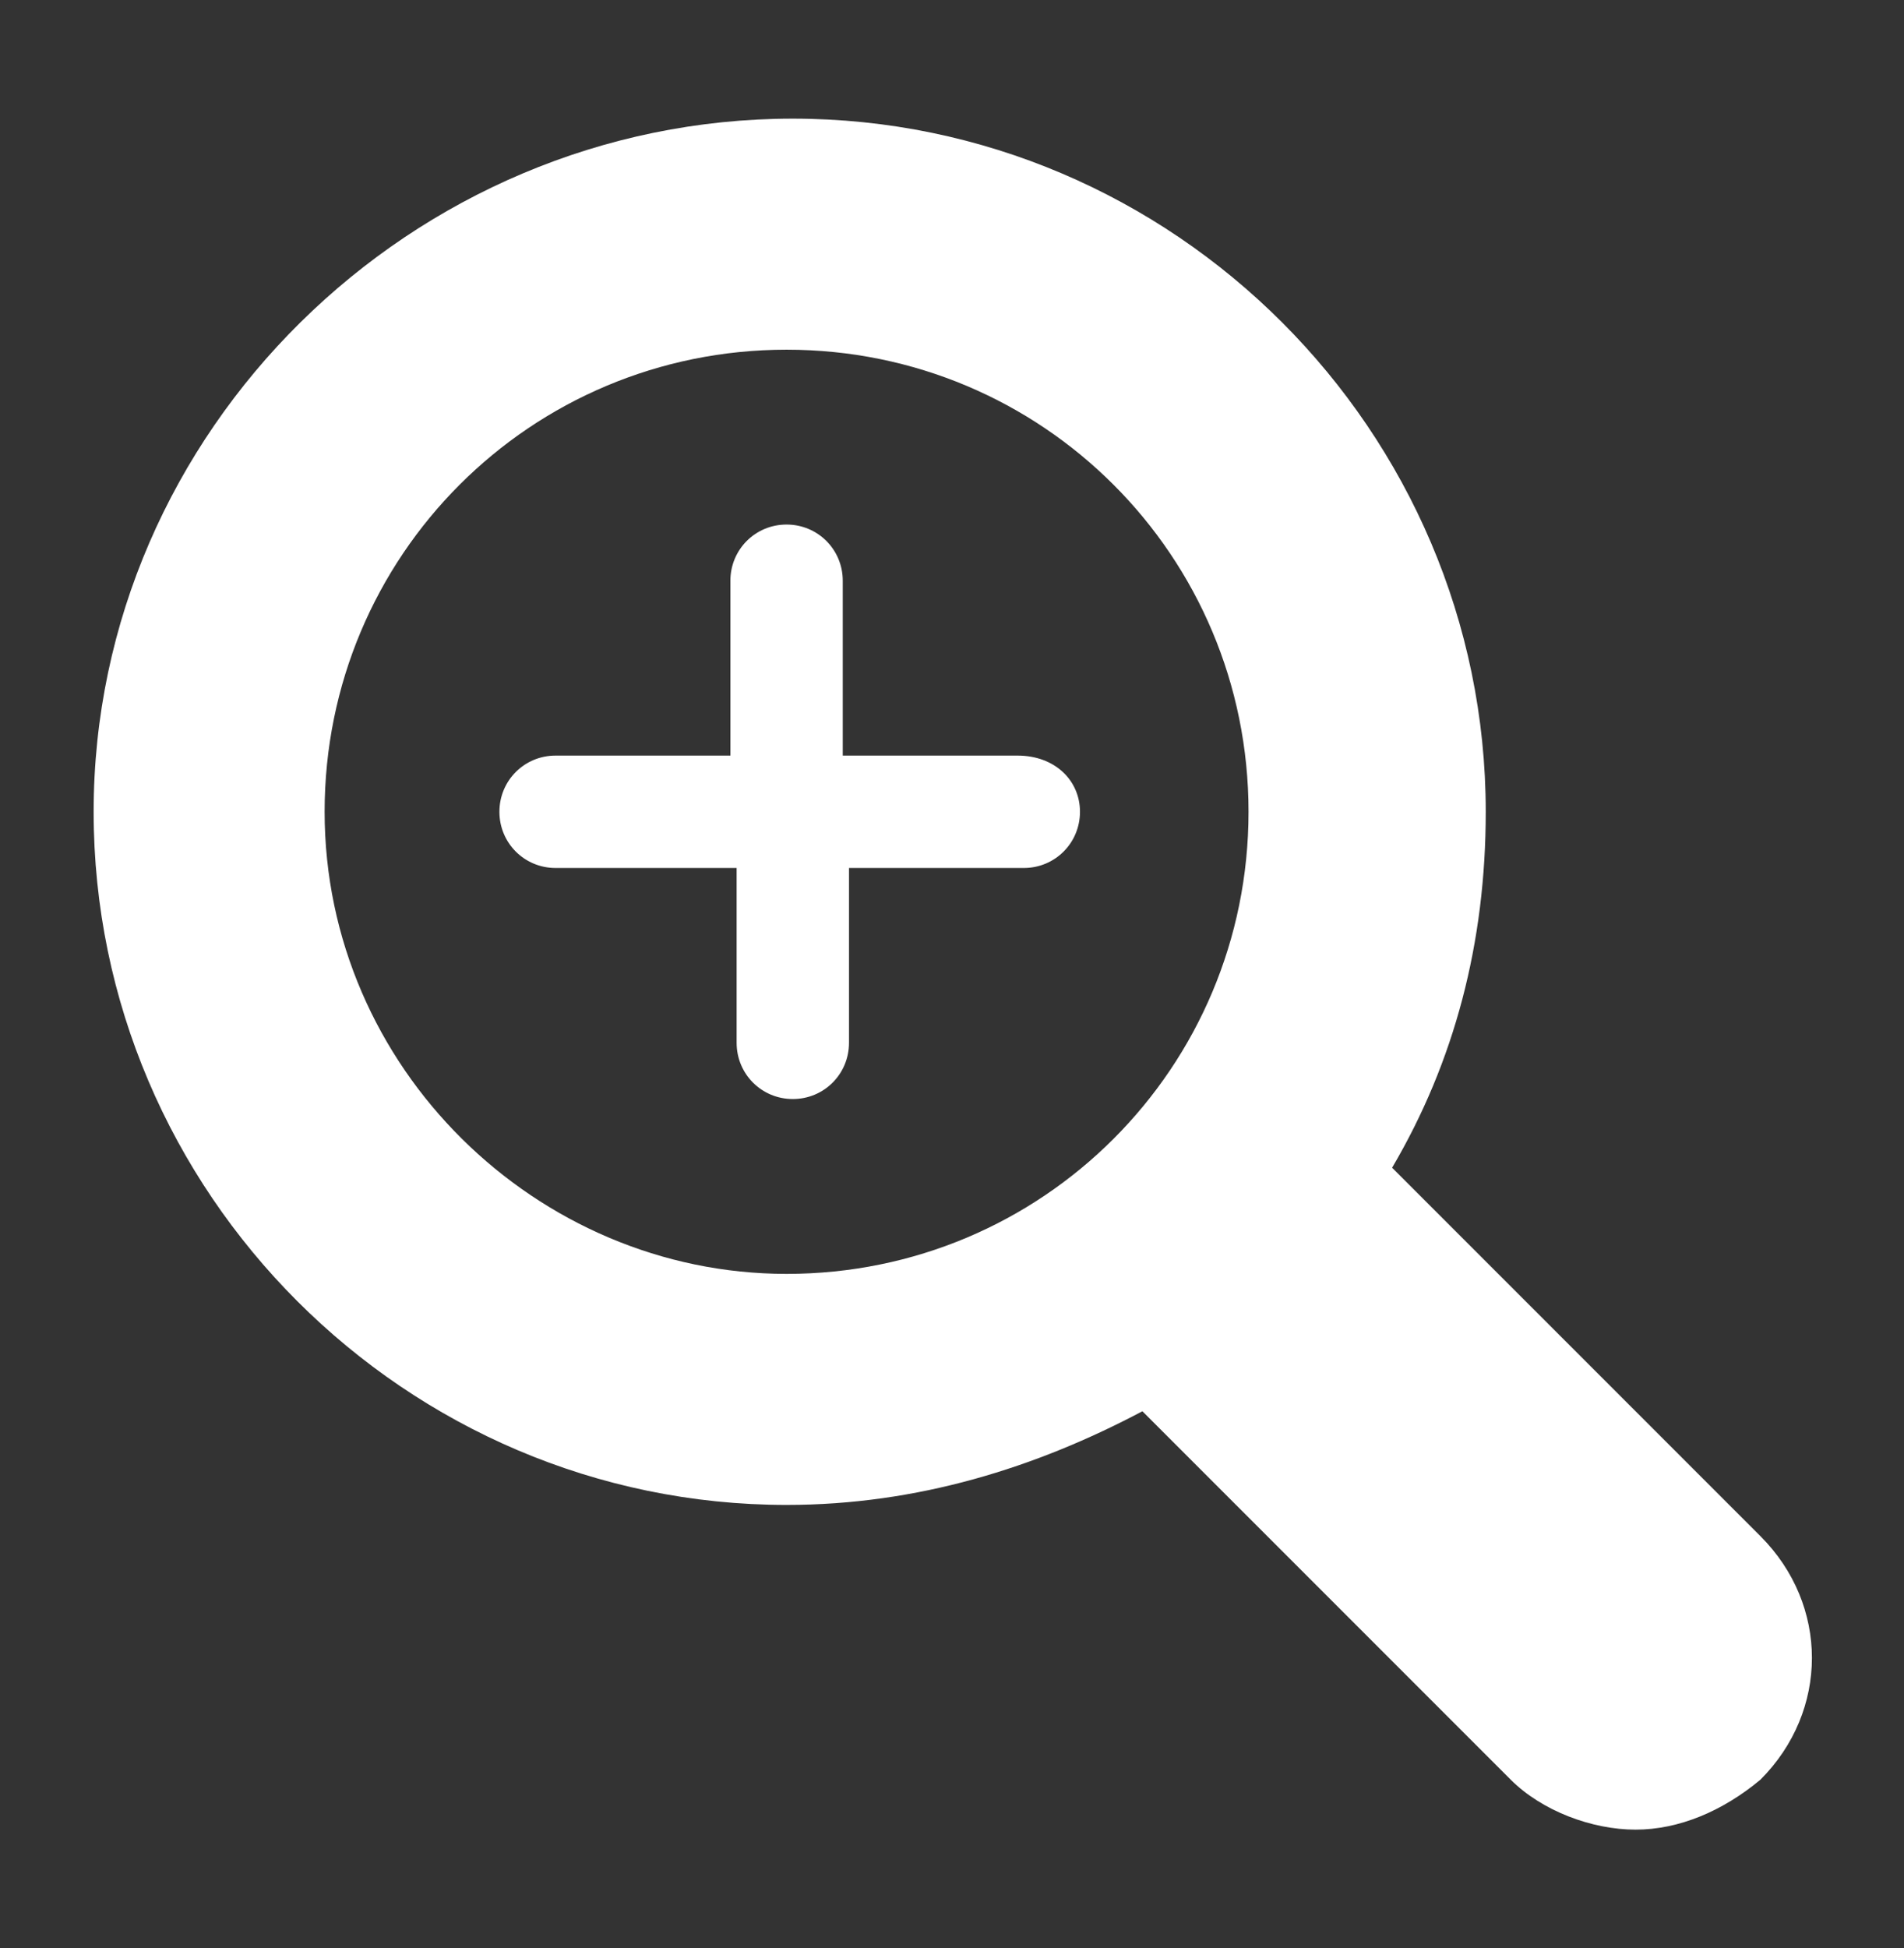 <?xml version="1.0" encoding="utf-8"?>
<!-- Generator: Adobe Illustrator 25.0.1, SVG Export Plug-In . SVG Version: 6.00 Build 0)  -->
<svg version="1.1" id="レイヤー_1" xmlns="http://www.w3.org/2000/svg" xmlns:xlink="http://www.w3.org/1999/xlink" x="0px"
	 y="0px" viewBox="0 0 30.5 31.2" style="enable-background:new 0 0 30.5 31.2;" xml:space="preserve">
<rect x="0" y="0" width="30.5" height="31.2" fill="#333333" stroke="none"/>
<style type="text/css">
	.st0{fill:#FFFFFF;}
</style>
<path class="st0" d="M28.2,24.6l-5.9-5.9c1-1.7,1.5-3.6,1.5-5.7c0-6.1-5-11.1-11.1-11.1S1.5,6.9,1.5,13s5,11.1,11.1,11.1
	c2.1,0,4-0.6,5.7-1.5l5.9,5.9c0.5,0.5,1.3,0.8,2,0.8s1.4-0.3,2-0.8C29.3,27.4,29.3,25.7,28.2,24.6z M5.2,13c0-4.1,3.3-7.4,7.4-7.4
	c4.1,0,7.4,3.3,7.4,7.4c0,4.1-3.3,7.4-7.4,7.4C8.6,20.4,5.2,17.1,5.2,13z M17.3,13c0,0.5-0.4,0.9-0.9,0.9h-2.8v2.8
	c0,0.5-0.4,0.9-0.9,0.9c-0.5,0-0.9-0.4-0.9-0.9v-2.8H8.9C8.4,13.9,8,13.5,8,13s0.4-0.9,0.9-0.9h2.8V9.3c0-0.5,0.4-0.9,0.9-0.9
	c0.5,0,0.9,0.4,0.9,0.9v2.8h2.8C16.9,12.1,17.3,12.5,17.3,13z"/>
</svg>
